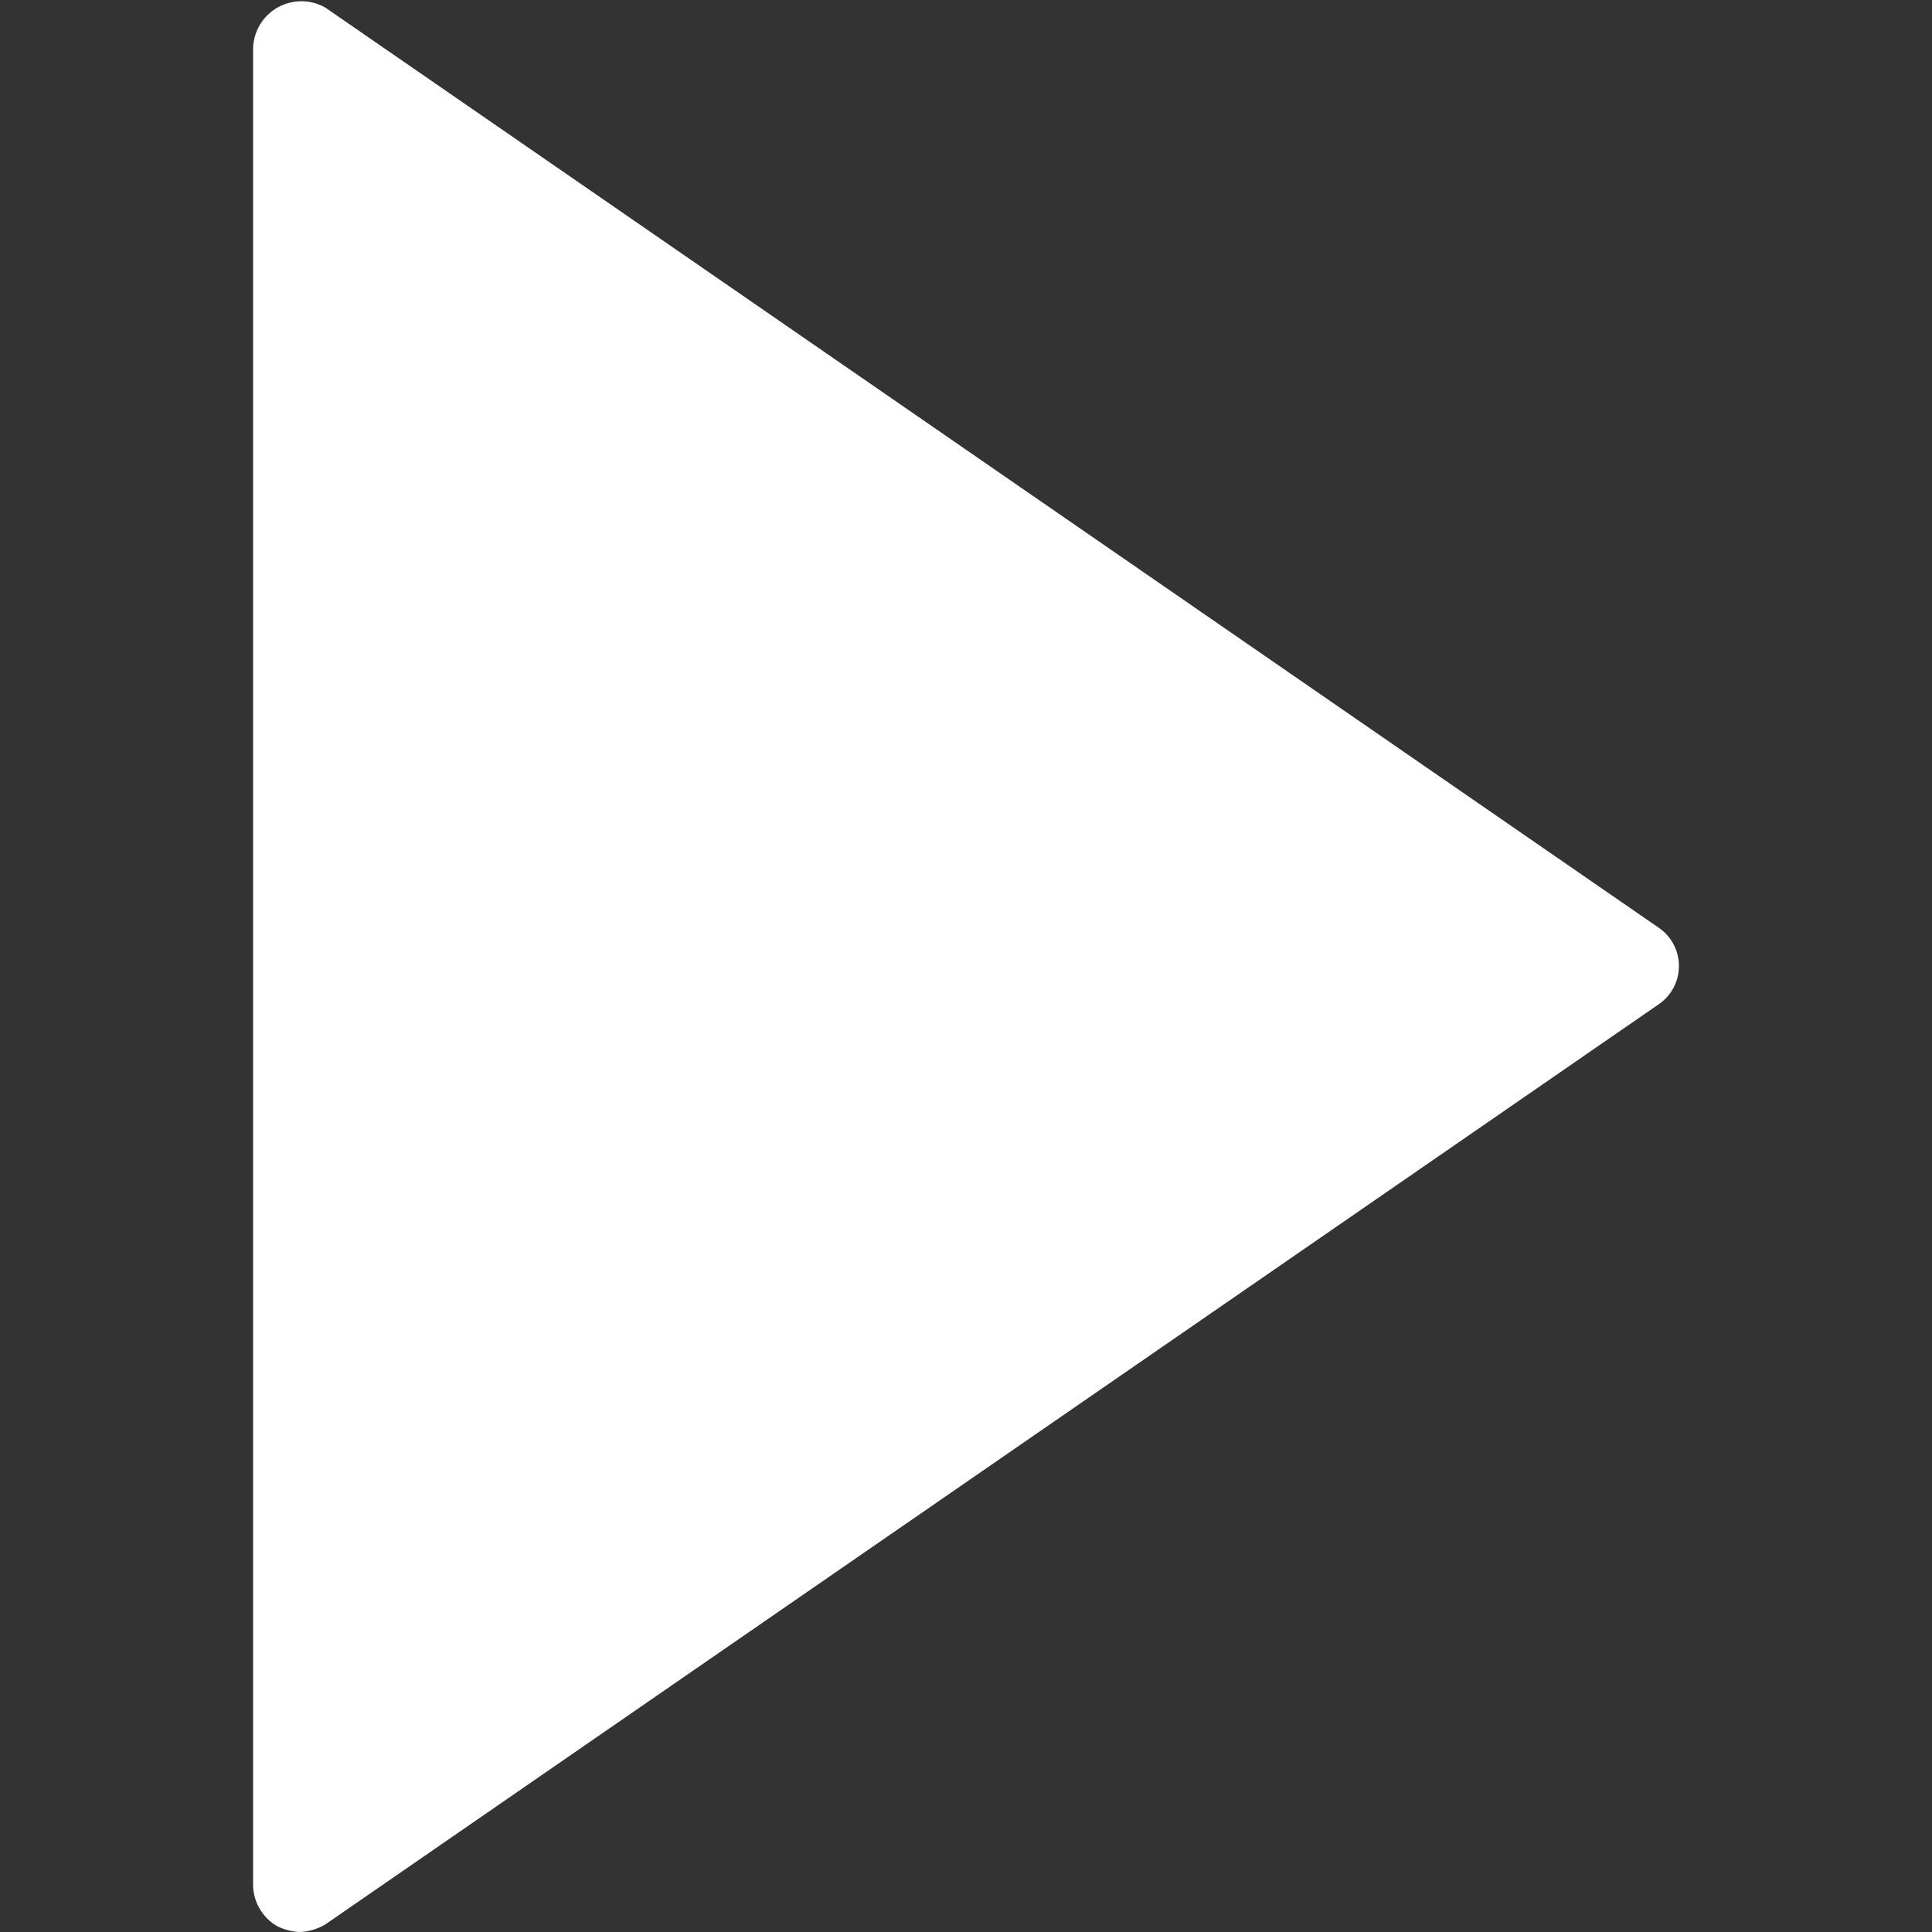 <svg xmlns="http://www.w3.org/2000/svg" viewBox="0 0 20 20"><rect x="0" y="0" width="20" height="20" fill="#333333" stroke="none"/><title>o-icon__video</title><path d="M17.18,9.61,3.37.08a.5.5,0,0,0-.5,0,.5.5,0,0,0-.25.43v19a.5.5,0,0,0,.25.43A.59.59,0,0,0,3.1,20a.56.56,0,0,0,.27-.08l13.81-9.53a.48.48,0,0,0,0-.78Z" fill="#fff"/></svg>